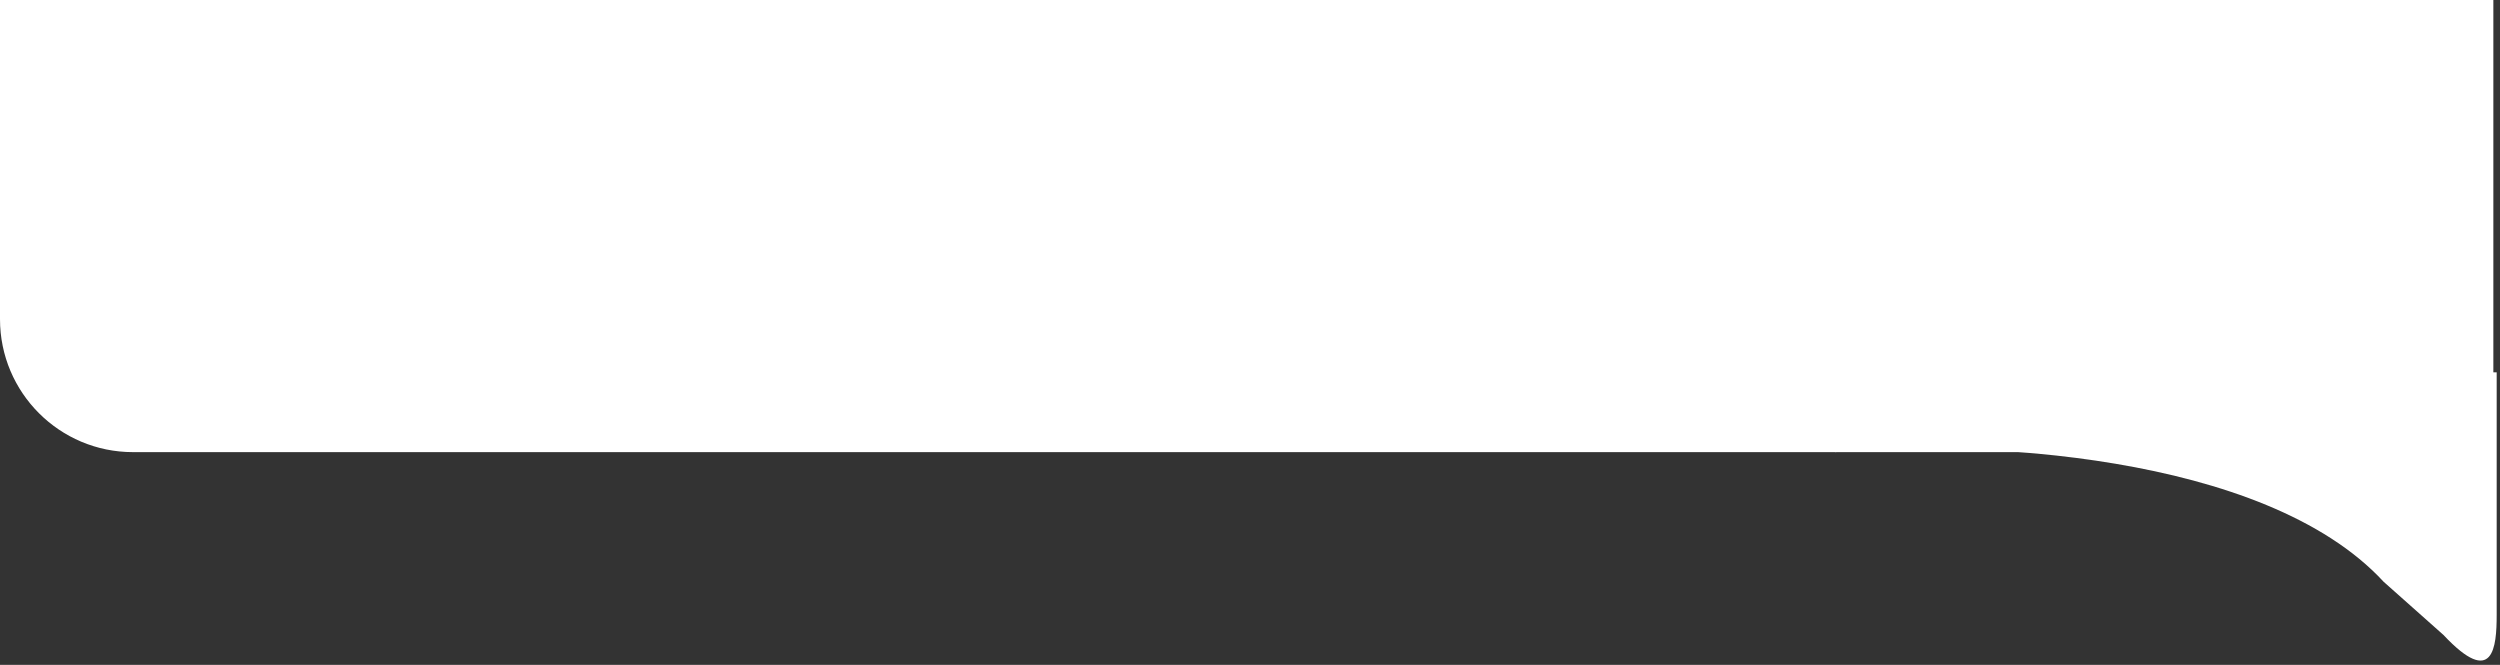 <svg width="376" height="100" viewBox="0 0 376 100" fill="none" xmlns="http://www.w3.org/2000/svg">
<rect x="0" y="0" width="376" height="100" fill="#333333" stroke="none"/>
<path d="M358.5 87.5C340.5 68 296.5 66.166 276 68V56H375.5V92.5C375.5 97.3 375 103.5 367.5 95.5L358.5 87.5Z" fill="white"/>
<path d="M0 0H375V68H20C8.954 68 0 59.046 0 48V0Z" fill="white"/>
</svg>
